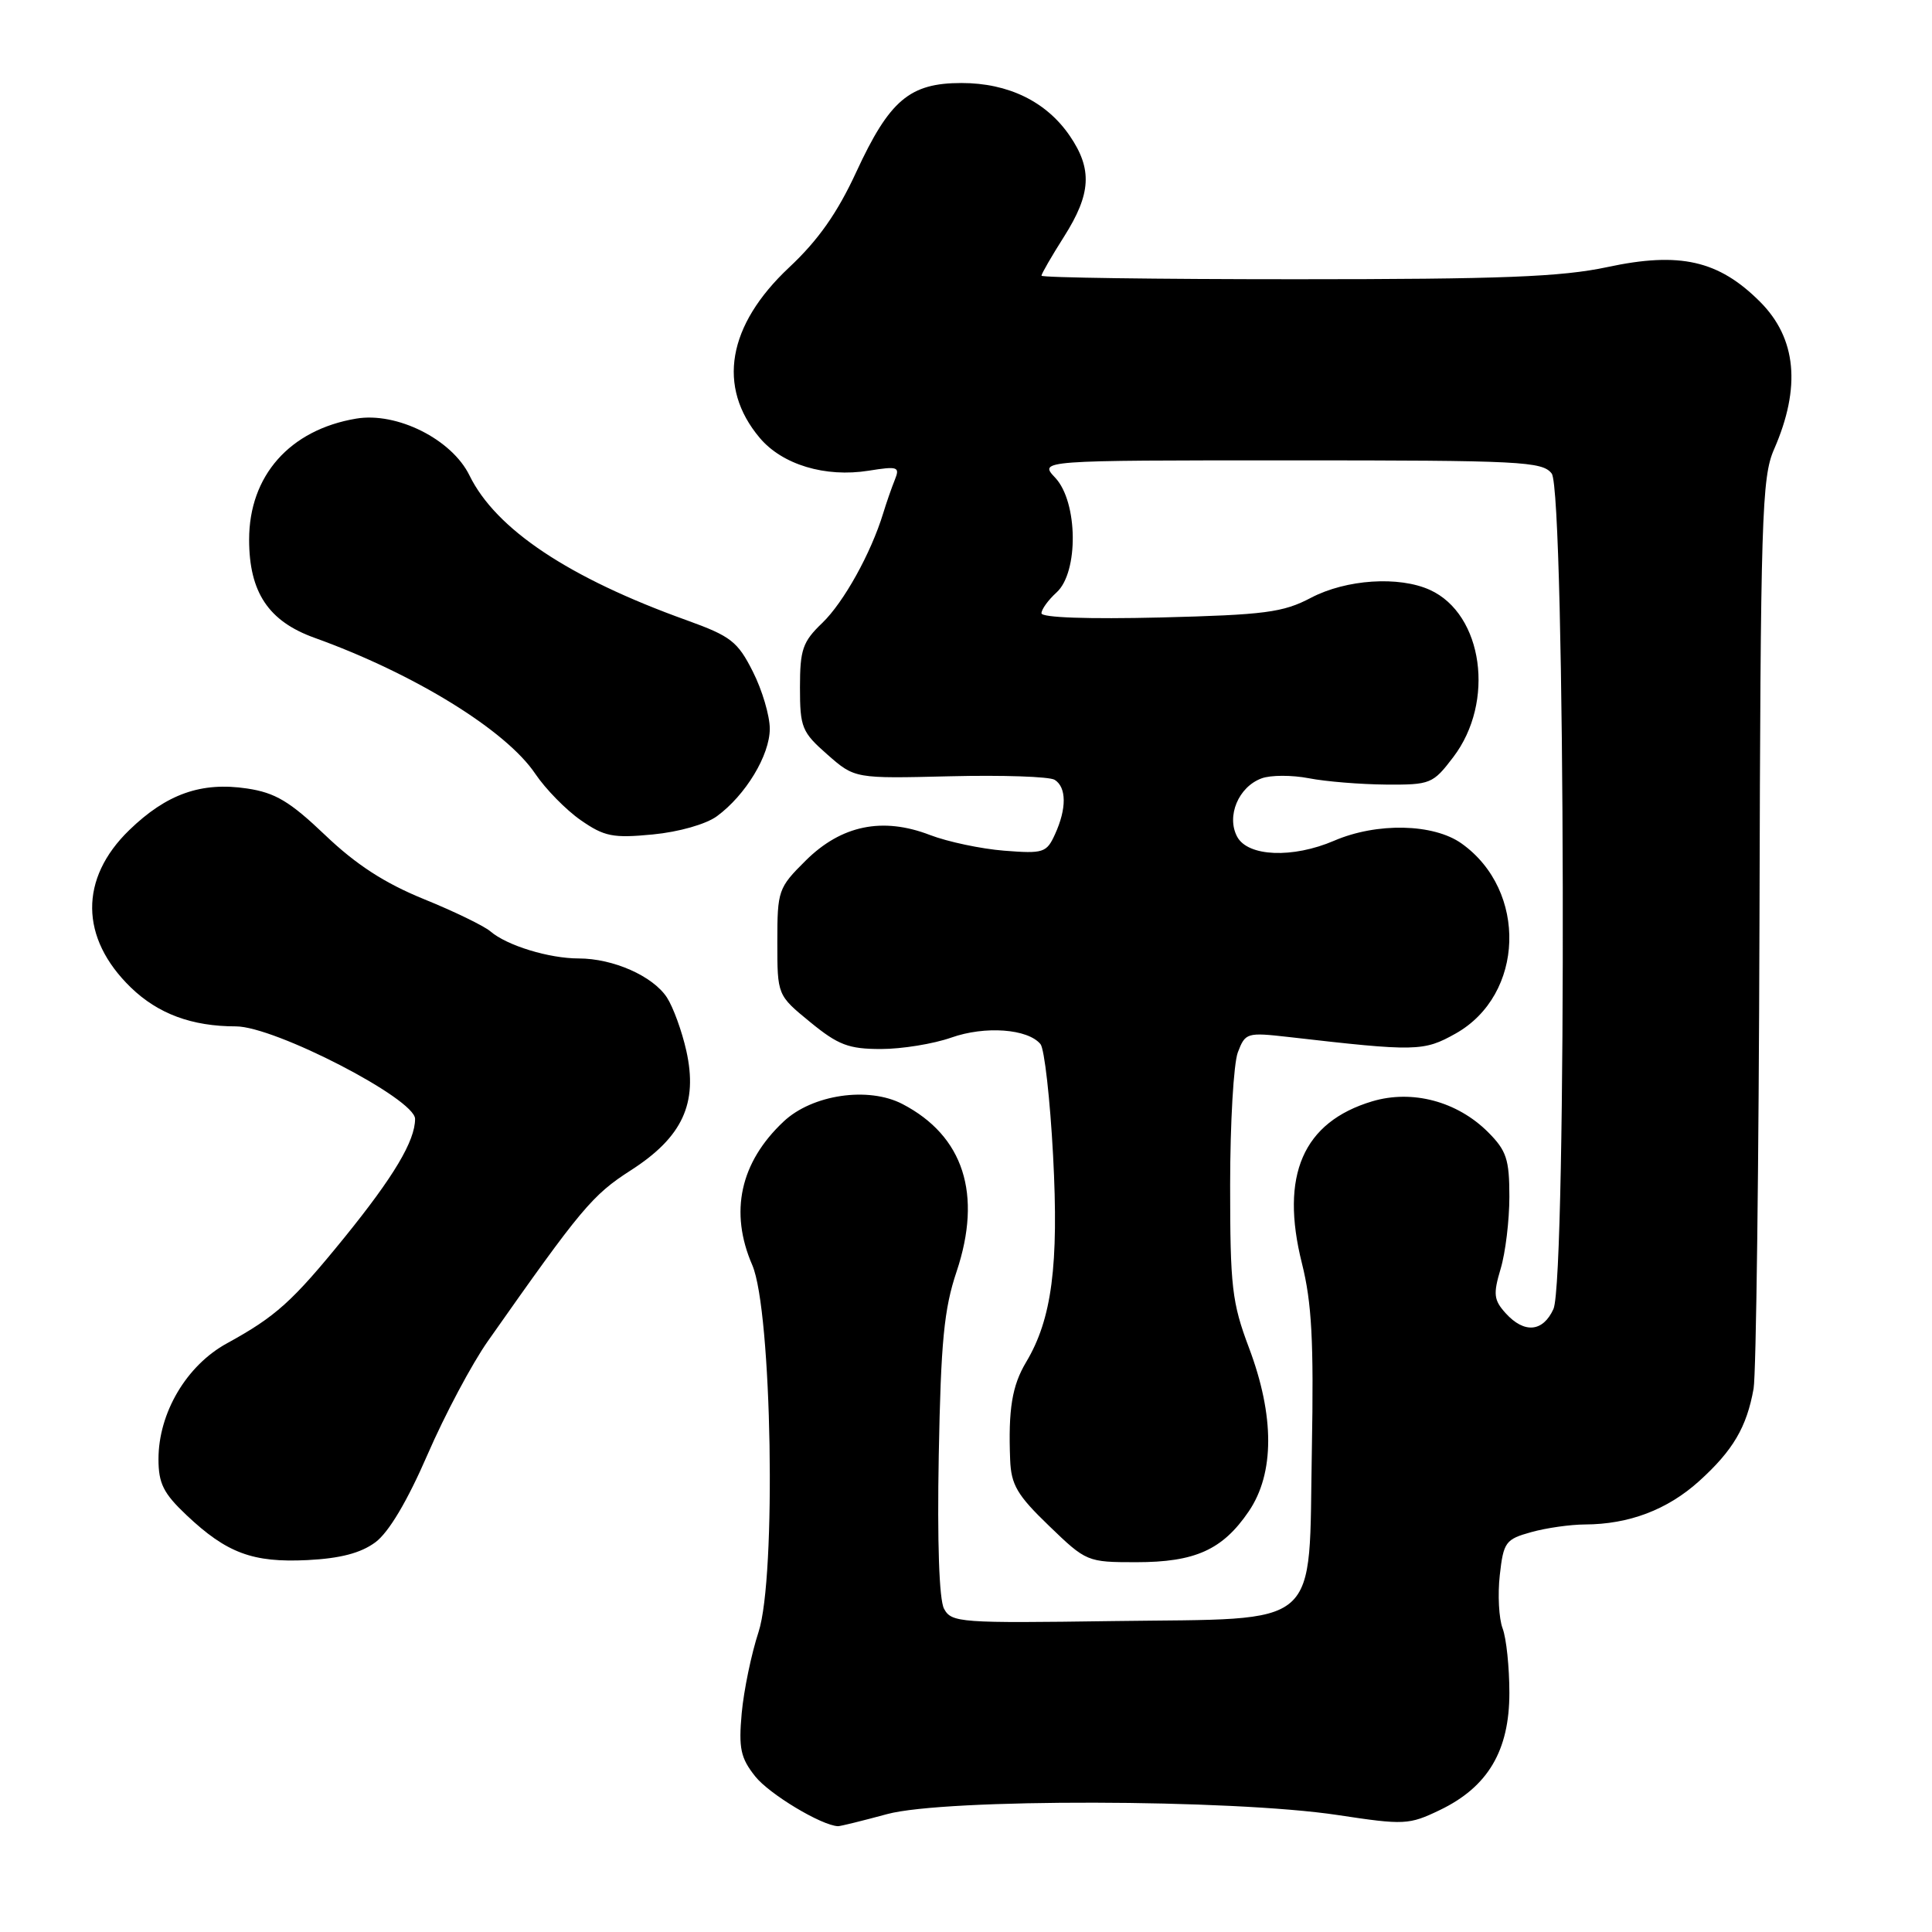 <?xml version="1.0" encoding="UTF-8" standalone="no"?>
<!DOCTYPE svg PUBLIC "-//W3C//DTD SVG 1.1//EN" "http://www.w3.org/Graphics/SVG/1.1/DTD/svg11.dtd" >
<svg xmlns="http://www.w3.org/2000/svg" xmlns:xlink="http://www.w3.org/1999/xlink" version="1.1" viewBox="0 0 256 256">
 <g >
 <path fill="currentColor"
d=" M 117.54 240.38 C 125.17 238.30 163.21 238.38 177.24 240.50 C 186.08 241.84 186.69 241.81 190.79 239.84 C 197.14 236.79 200.00 231.99 200.00 224.33 C 200.00 220.92 199.60 217.07 199.10 215.76 C 198.61 214.46 198.44 211.29 198.73 208.71 C 199.22 204.33 199.50 203.96 202.88 203.02 C 204.87 202.46 208.07 202.01 210.00 202.00 C 215.85 201.98 220.94 200.05 225.14 196.26 C 229.63 192.20 231.45 189.11 232.36 184.00 C 232.70 182.07 233.05 154.19 233.14 122.04 C 233.28 68.51 233.44 63.25 235.07 59.54 C 238.67 51.31 238.05 44.82 233.21 39.98 C 227.73 34.50 222.58 33.33 212.98 35.39 C 206.90 36.69 198.96 37.00 171.73 37.00 C 153.18 37.00 138.00 36.79 138.00 36.53 C 138.00 36.28 139.35 33.94 141.00 31.34 C 144.58 25.69 144.77 22.42 141.75 18.00 C 138.65 13.46 133.61 11.00 127.40 11.00 C 120.54 11.00 117.87 13.26 113.47 22.77 C 110.96 28.21 108.42 31.83 104.56 35.44 C 96.39 43.11 94.98 51.26 100.66 58.01 C 103.65 61.57 109.35 63.29 115.10 62.37 C 118.99 61.75 119.27 61.85 118.56 63.60 C 118.14 64.64 117.45 66.62 117.03 68.00 C 115.41 73.31 111.79 79.82 108.96 82.54 C 106.36 85.03 106.00 86.06 106.00 91.08 C 106.00 96.40 106.25 97.01 109.63 99.98 C 113.26 103.17 113.26 103.17 125.88 102.86 C 132.82 102.69 139.06 102.90 139.75 103.33 C 141.33 104.32 141.35 107.14 139.80 110.53 C 138.68 113.00 138.27 113.13 133.05 112.72 C 130.00 112.48 125.57 111.54 123.22 110.64 C 116.94 108.22 111.47 109.35 106.75 114.04 C 103.12 117.64 103.00 118.00 103.00 124.82 C 103.00 131.87 103.00 131.87 107.35 135.43 C 111.06 138.47 112.45 139.00 116.73 139.00 C 119.49 139.00 123.68 138.32 126.04 137.49 C 130.53 135.90 136.19 136.32 137.87 138.35 C 138.39 138.98 139.14 145.63 139.54 153.13 C 140.31 167.67 139.38 174.79 135.96 180.50 C 134.10 183.62 133.59 186.75 133.85 193.43 C 133.98 196.75 134.78 198.12 139.00 202.18 C 143.93 206.94 144.07 207.00 150.55 207.00 C 158.37 207.00 162.00 205.36 165.47 200.26 C 168.89 195.23 168.90 187.63 165.50 178.60 C 163.24 172.60 163.00 170.51 163.00 157.04 C 163.00 148.84 163.46 140.92 164.02 139.44 C 165.01 136.84 165.22 136.78 170.77 137.41 C 187.66 139.35 188.64 139.33 192.88 136.95 C 202.01 131.82 202.44 118.01 193.67 111.77 C 189.95 109.12 182.45 108.96 176.78 111.40 C 171.29 113.76 165.35 113.52 163.93 110.87 C 162.48 108.15 164.10 104.27 167.16 103.14 C 168.36 102.69 171.18 102.69 173.42 103.12 C 175.66 103.56 180.26 103.93 183.63 103.96 C 189.54 104.00 189.87 103.87 192.56 100.33 C 198.14 93.02 196.52 81.38 189.48 78.17 C 185.37 76.30 178.38 76.76 173.71 79.21 C 170.01 81.16 167.61 81.47 153.75 81.82 C 144.20 82.05 138.00 81.84 138.00 81.26 C 138.00 80.74 138.90 79.50 140.00 78.50 C 142.94 75.84 142.84 66.52 139.83 63.31 C 137.65 61.00 137.65 61.00 170.97 61.00 C 201.52 61.00 204.39 61.14 205.61 62.75 C 207.42 65.13 207.63 169.52 205.84 173.45 C 204.45 176.51 201.97 176.73 199.50 174.00 C 197.93 172.26 197.84 171.48 198.84 168.13 C 199.48 166.01 200.00 161.70 200.00 158.56 C 200.00 153.62 199.62 152.46 197.17 150.01 C 193.08 145.93 187.13 144.35 181.83 145.93 C 172.65 148.68 169.59 155.74 172.51 167.39 C 173.82 172.61 174.09 177.72 173.83 191.96 C 173.38 216.26 175.52 214.41 147.54 214.80 C 127.20 215.09 126.08 215.01 125.09 213.17 C 124.44 211.96 124.18 204.33 124.39 192.86 C 124.67 177.75 125.09 173.44 126.75 168.50 C 130.18 158.25 127.69 150.51 119.58 146.29 C 115.06 143.94 107.63 145.03 103.83 148.61 C 98.07 154.02 96.63 160.60 99.68 167.63 C 102.29 173.66 102.89 208.98 100.51 216.25 C 99.56 219.14 98.56 223.97 98.28 227.00 C 97.86 231.66 98.13 232.94 100.07 235.38 C 101.93 237.73 108.85 241.89 111.04 241.98 C 111.34 241.99 114.26 241.27 117.54 240.38 Z  M 49.74 204.36 C 51.52 203.04 53.98 198.89 56.65 192.74 C 58.93 187.48 62.53 180.71 64.65 177.70 C 77.03 160.09 78.48 158.35 83.59 155.07 C 90.43 150.68 92.50 146.21 90.94 139.23 C 90.36 136.63 89.20 133.45 88.37 132.17 C 86.51 129.33 81.25 127.00 76.68 127.00 C 72.75 127.00 67.16 125.29 64.98 123.41 C 64.14 122.69 60.17 120.76 56.15 119.13 C 50.97 117.02 47.17 114.56 43.09 110.66 C 38.40 106.19 36.48 105.04 32.74 104.48 C 26.67 103.57 22.07 105.20 17.12 110.00 C 10.50 116.42 10.58 124.29 17.33 130.84 C 20.94 134.34 25.43 136.00 31.26 136.00 C 36.40 136.00 55.00 145.60 55.00 148.26 C 55.00 151.18 52.17 155.92 45.62 164.00 C 38.73 172.48 36.54 174.45 30.07 178.00 C 24.71 180.93 21.00 187.22 21.00 193.34 C 21.00 196.57 21.66 197.88 24.72 200.77 C 30.05 205.80 33.49 207.08 40.74 206.72 C 45.10 206.50 47.81 205.79 49.74 204.36 Z  M 95.00 108.15 C 98.80 105.36 102.00 100.07 102.00 96.56 C 102.00 94.84 100.99 91.42 99.75 88.98 C 97.74 84.99 96.82 84.29 91.00 82.19 C 75.37 76.58 65.70 70.13 62.21 63.00 C 59.87 58.21 52.59 54.56 47.19 55.47 C 38.39 56.95 33.01 63.04 33.01 71.50 C 33.01 78.47 35.57 82.32 41.67 84.51 C 54.88 89.26 67.07 96.77 70.94 102.55 C 72.29 104.55 74.99 107.31 76.94 108.67 C 80.08 110.85 81.21 111.08 86.50 110.57 C 89.95 110.24 93.56 109.21 95.00 108.15 Z "/>
</g>
</svg>